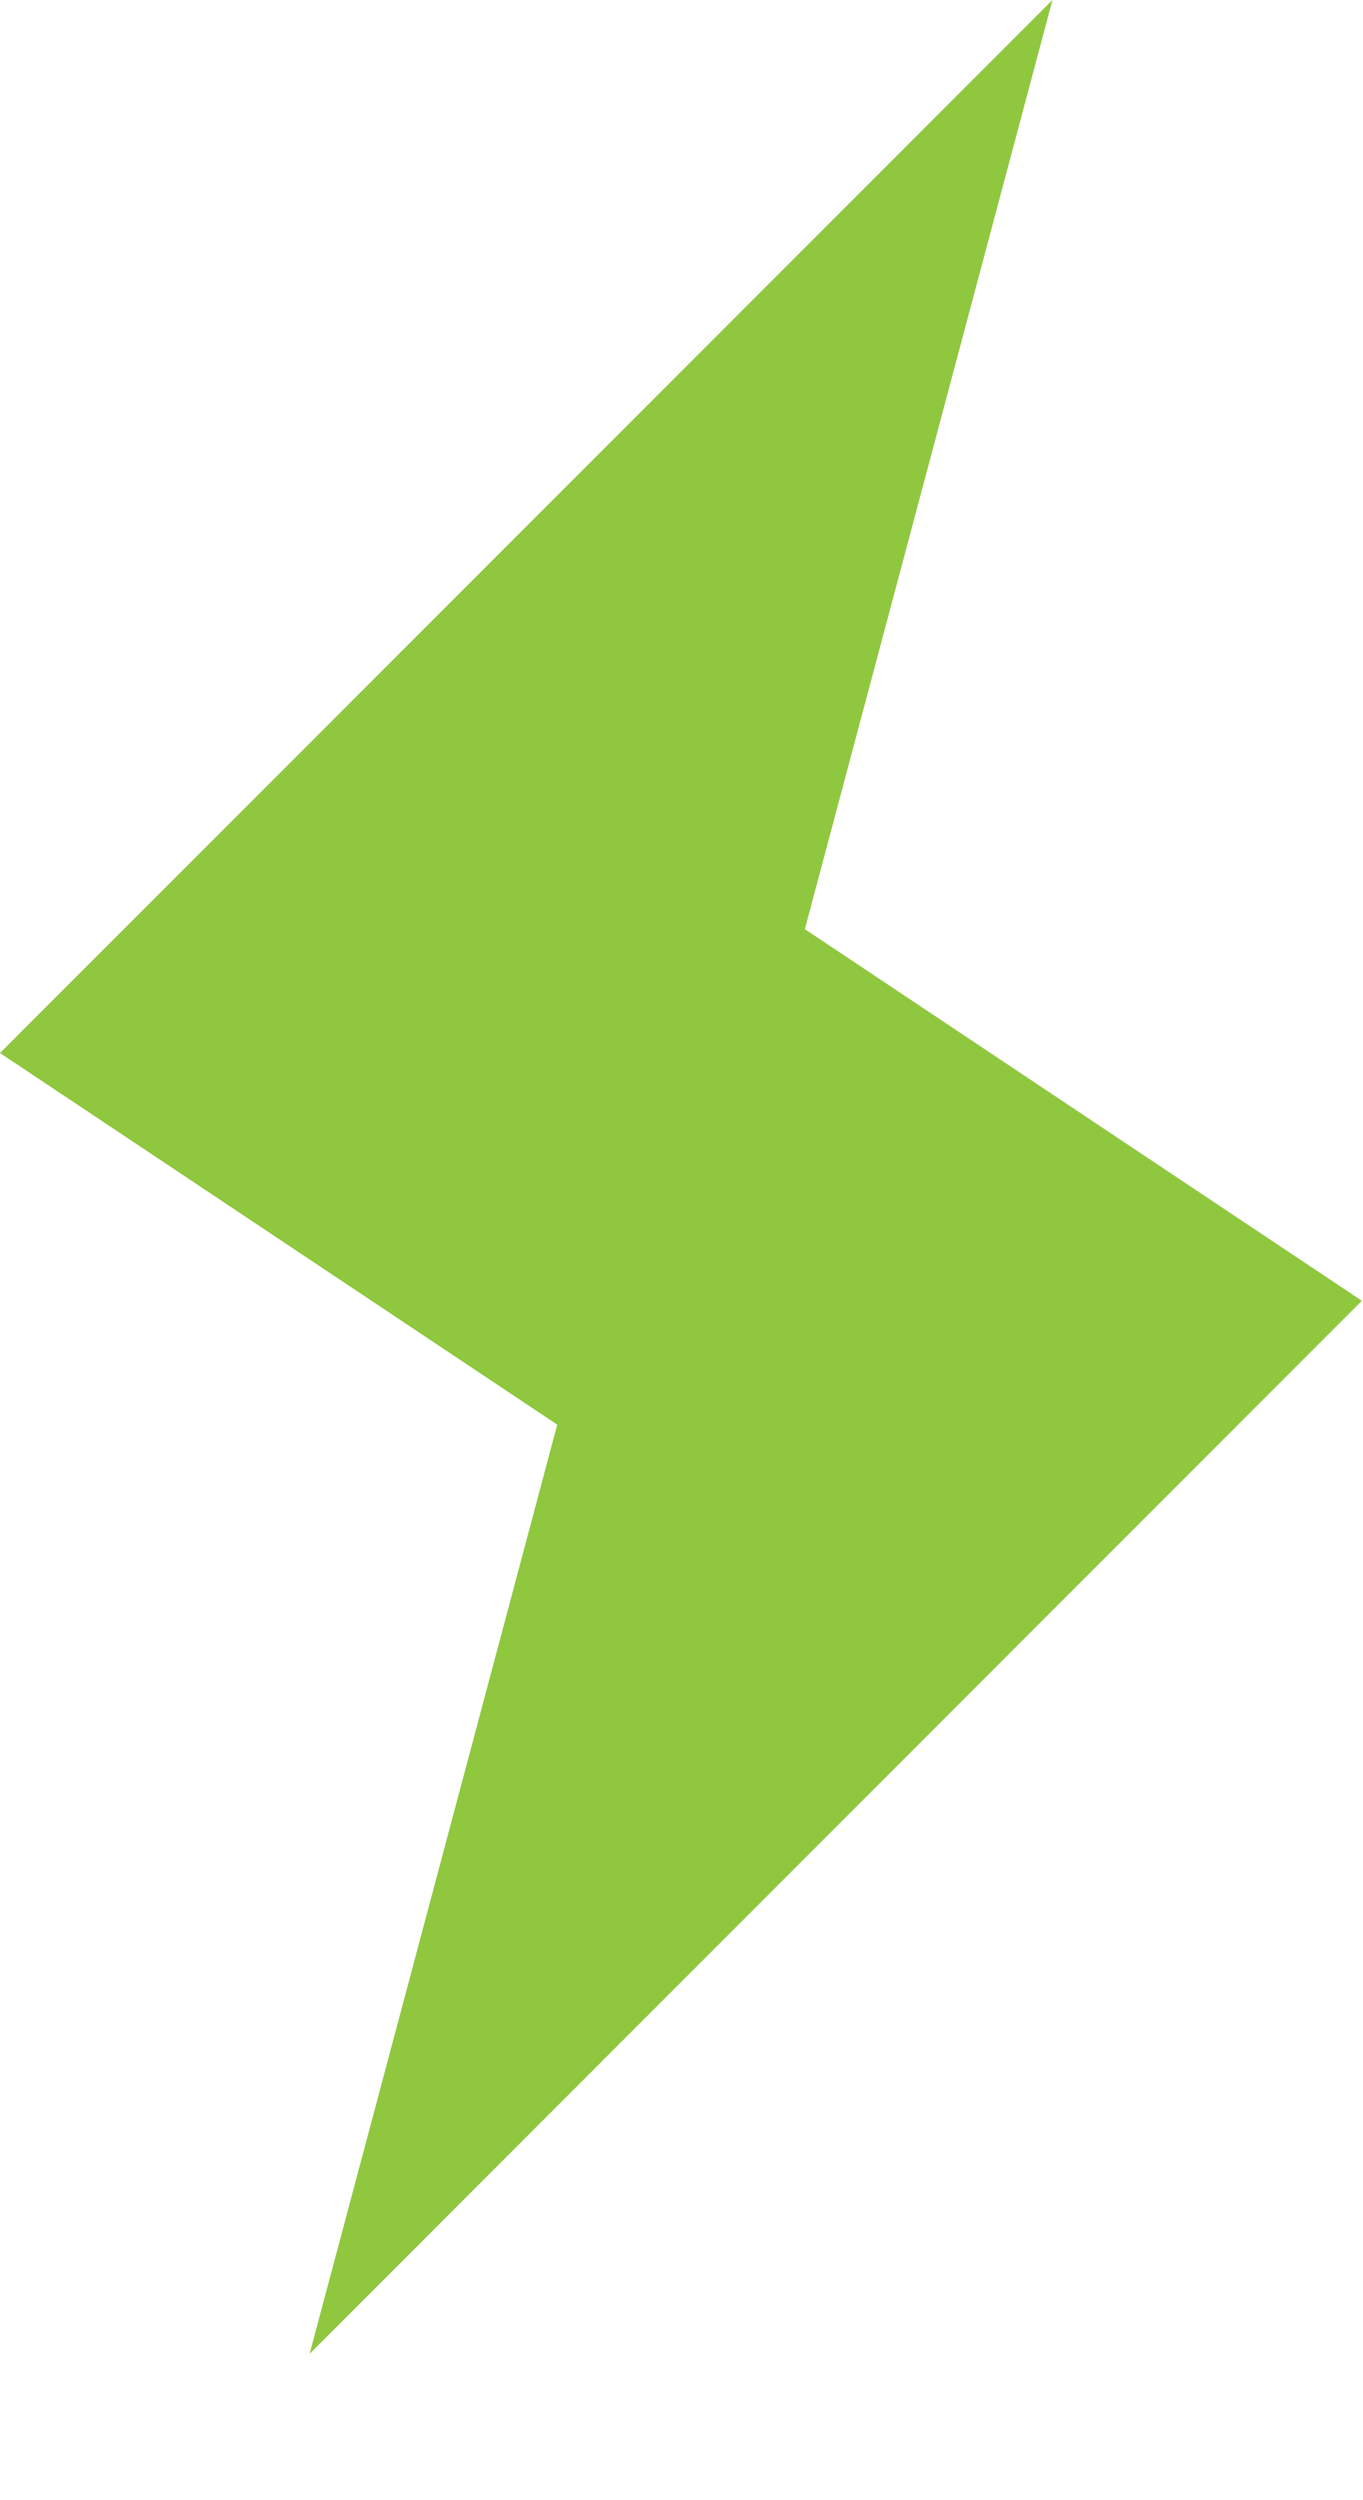 <svg width="6" height="11" viewBox="0 0 6 11" fill="none" xmlns="http://www.w3.org/2000/svg">
<path d="M1.363 10.356L5.995 5.723L3.543 4.088L4.633 0L0 4.633L2.453 6.268L1.363 10.356Z" fill="#8FC73E"/>
</svg>
